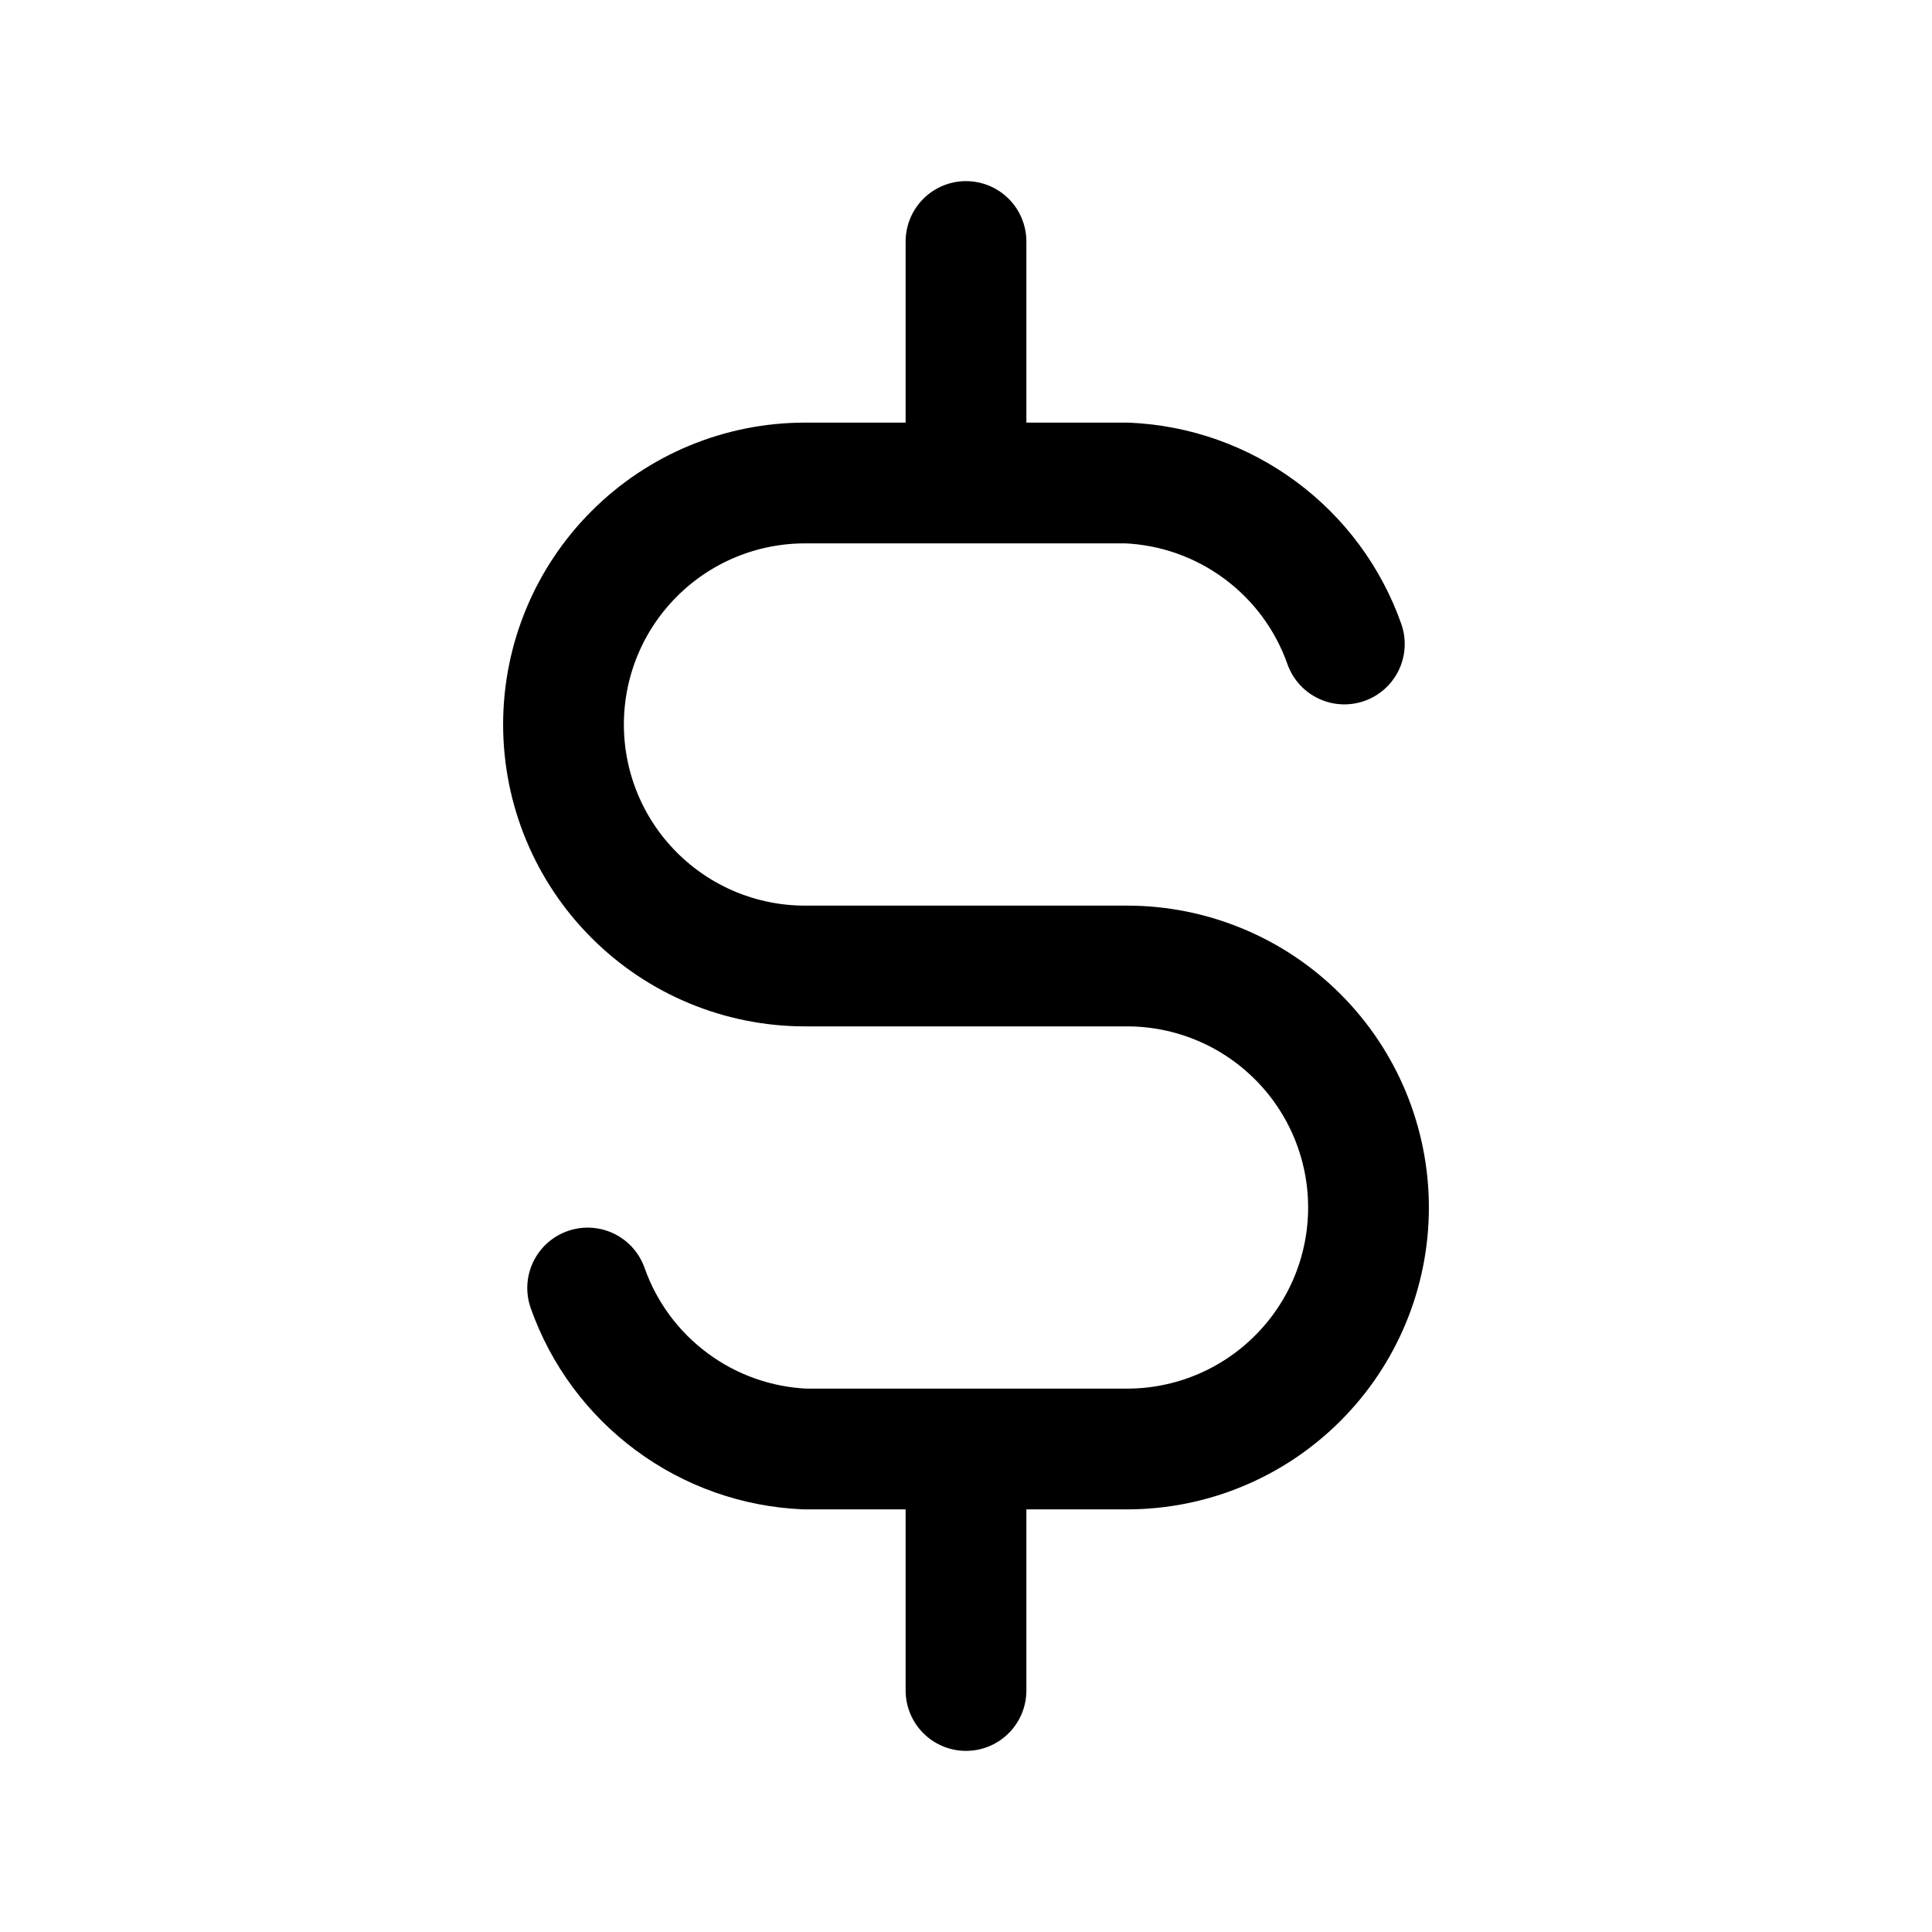 <svg width="24" height="24" viewBox="0 0 24 24" fill="none" xmlns="http://www.w3.org/2000/svg">
<path d="M16.7 8C16.501 7.435 16.137 6.943 15.656 6.587C15.175 6.23 14.598 6.026 14 6H10C9.204 6 8.441 6.316 7.879 6.879C7.316 7.441 7 8.204 7 9C7 9.796 7.316 10.559 7.879 11.121C8.441 11.684 9.204 12 10 12H14C14.796 12 15.559 12.316 16.121 12.879C16.684 13.441 17 14.204 17 15C17 15.796 16.684 16.559 16.121 17.121C15.559 17.684 14.796 18 14 18H10C9.402 17.974 8.825 17.77 8.344 17.413C7.863 17.057 7.499 16.565 7.3 16M12 3V6M12 18V21" stroke="currentColor" stroke-width="1.5" stroke-linecap="round" stroke-linejoin="round"/>
</svg>
